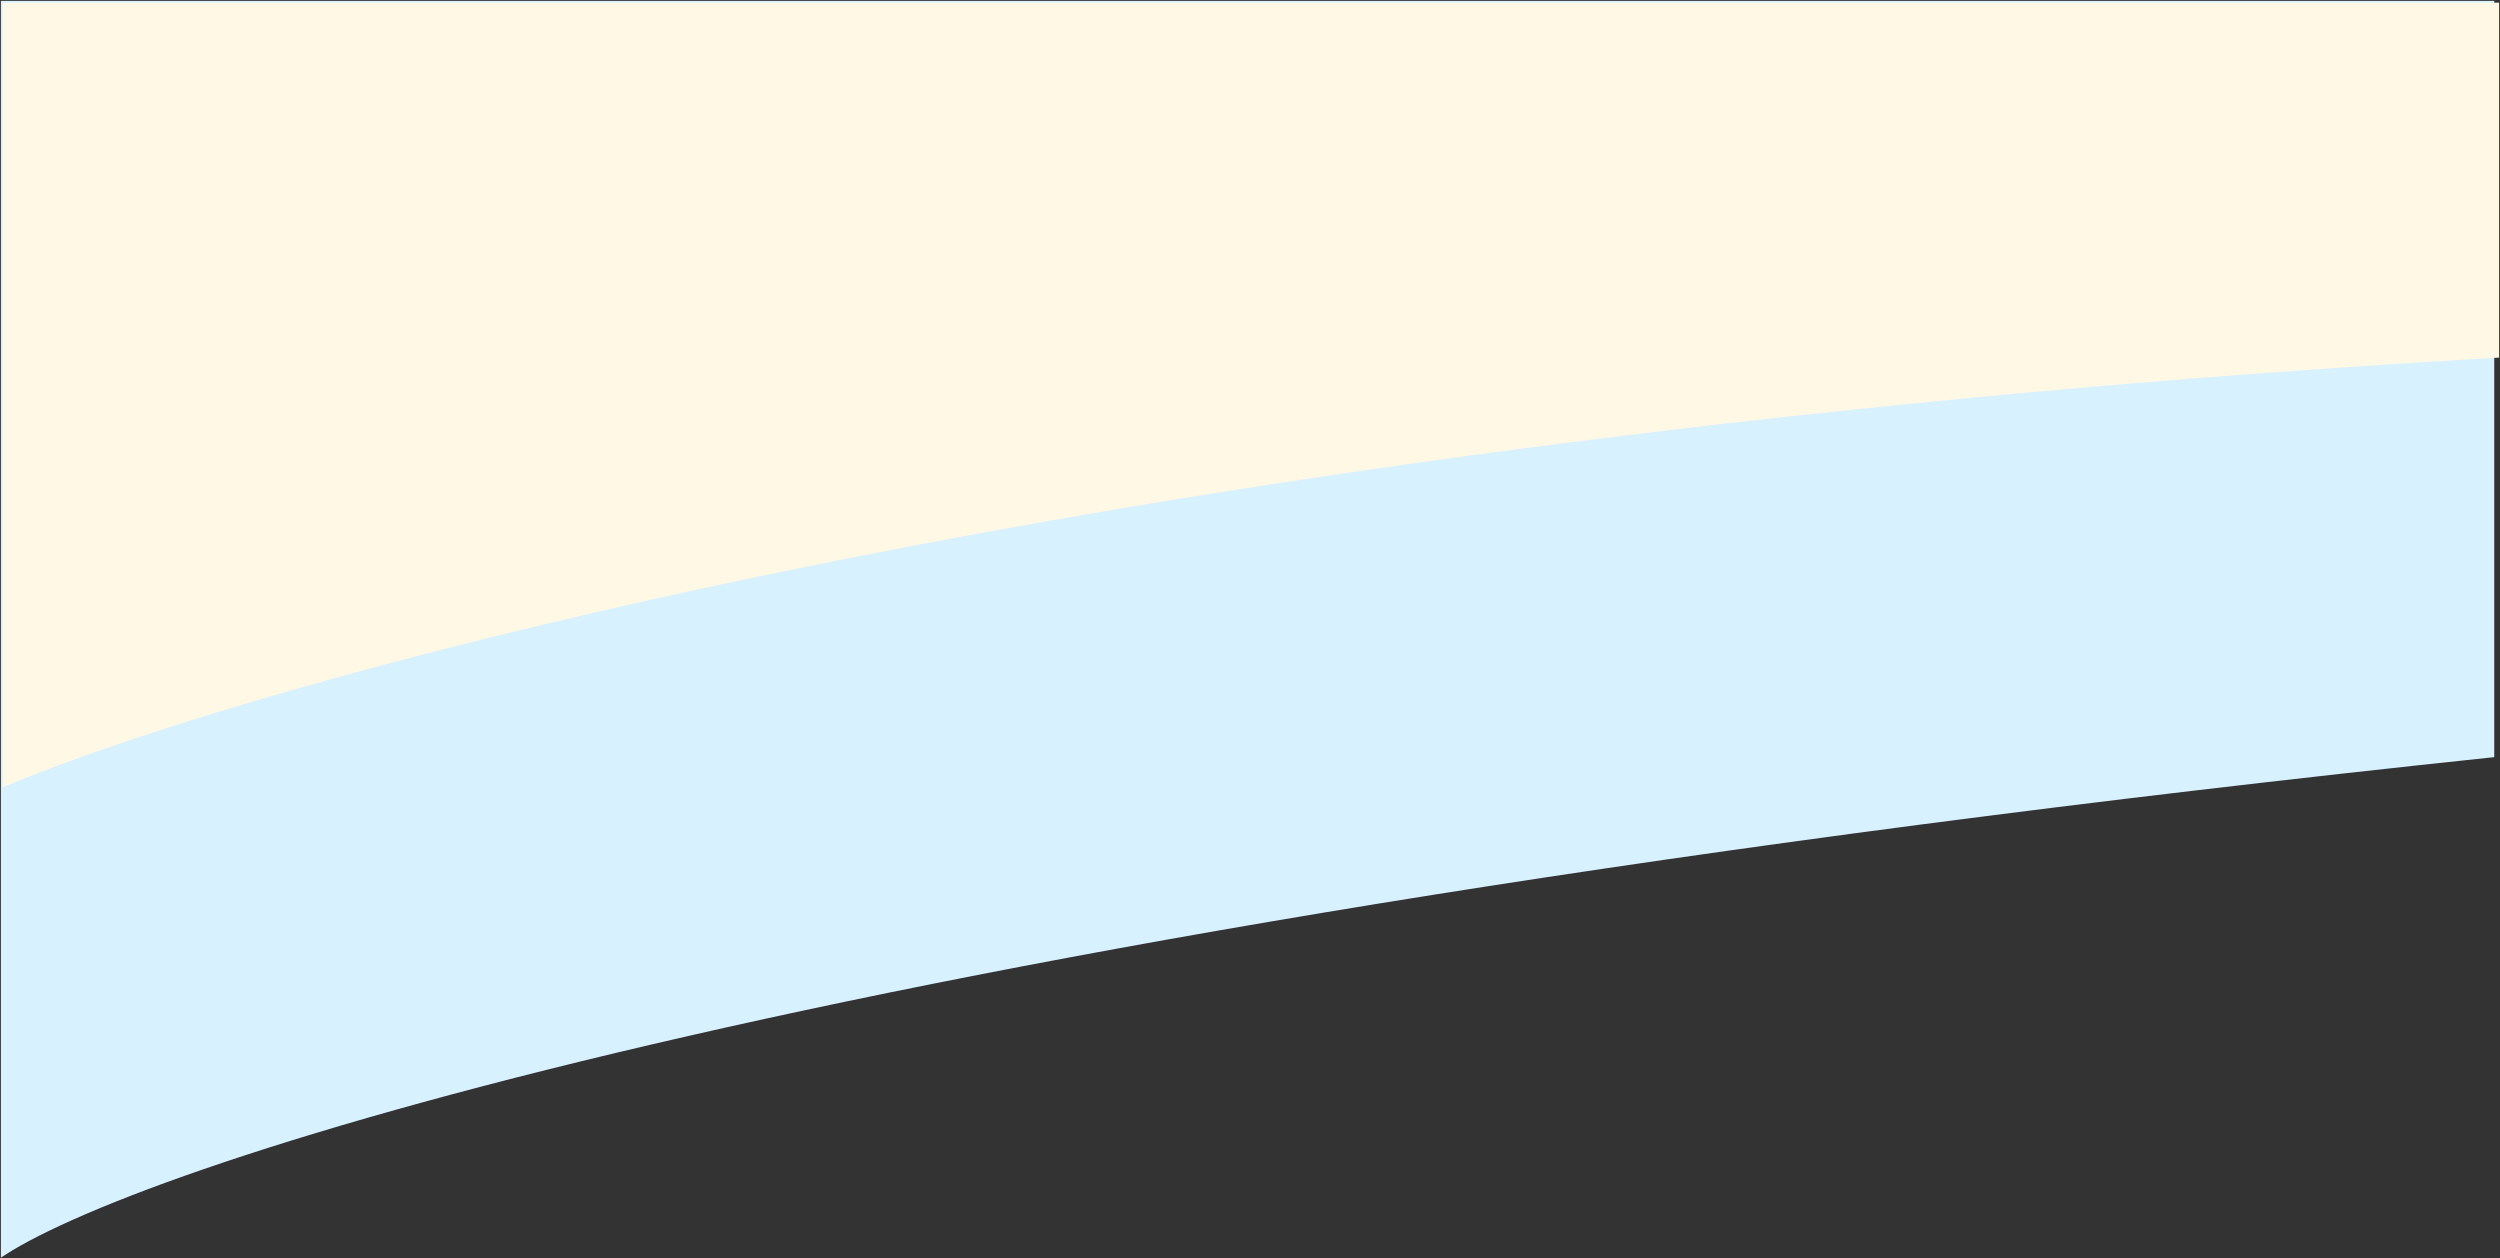 <svg width="1403" height="706" viewBox="0 0 1403 706" fill="none" xmlns="http://www.w3.org/2000/svg">
<rect x="0" y="0" width="1403" height="706" fill="#333333" stroke="none"/>
<path d="M1398.27 423.558C478.373 520.644 84.133 650.305 2 703V2H1398.27V423.558Z" fill="#D8F1FF" stroke="#D8F1FF" stroke-width="3"/>
<path d="M1402 200.208C635.763 244.414 149.401 379.196 2 441.061V2H1402V200.208Z" fill="#FFF8E4" stroke="#FFF8E4"/>
</svg>
